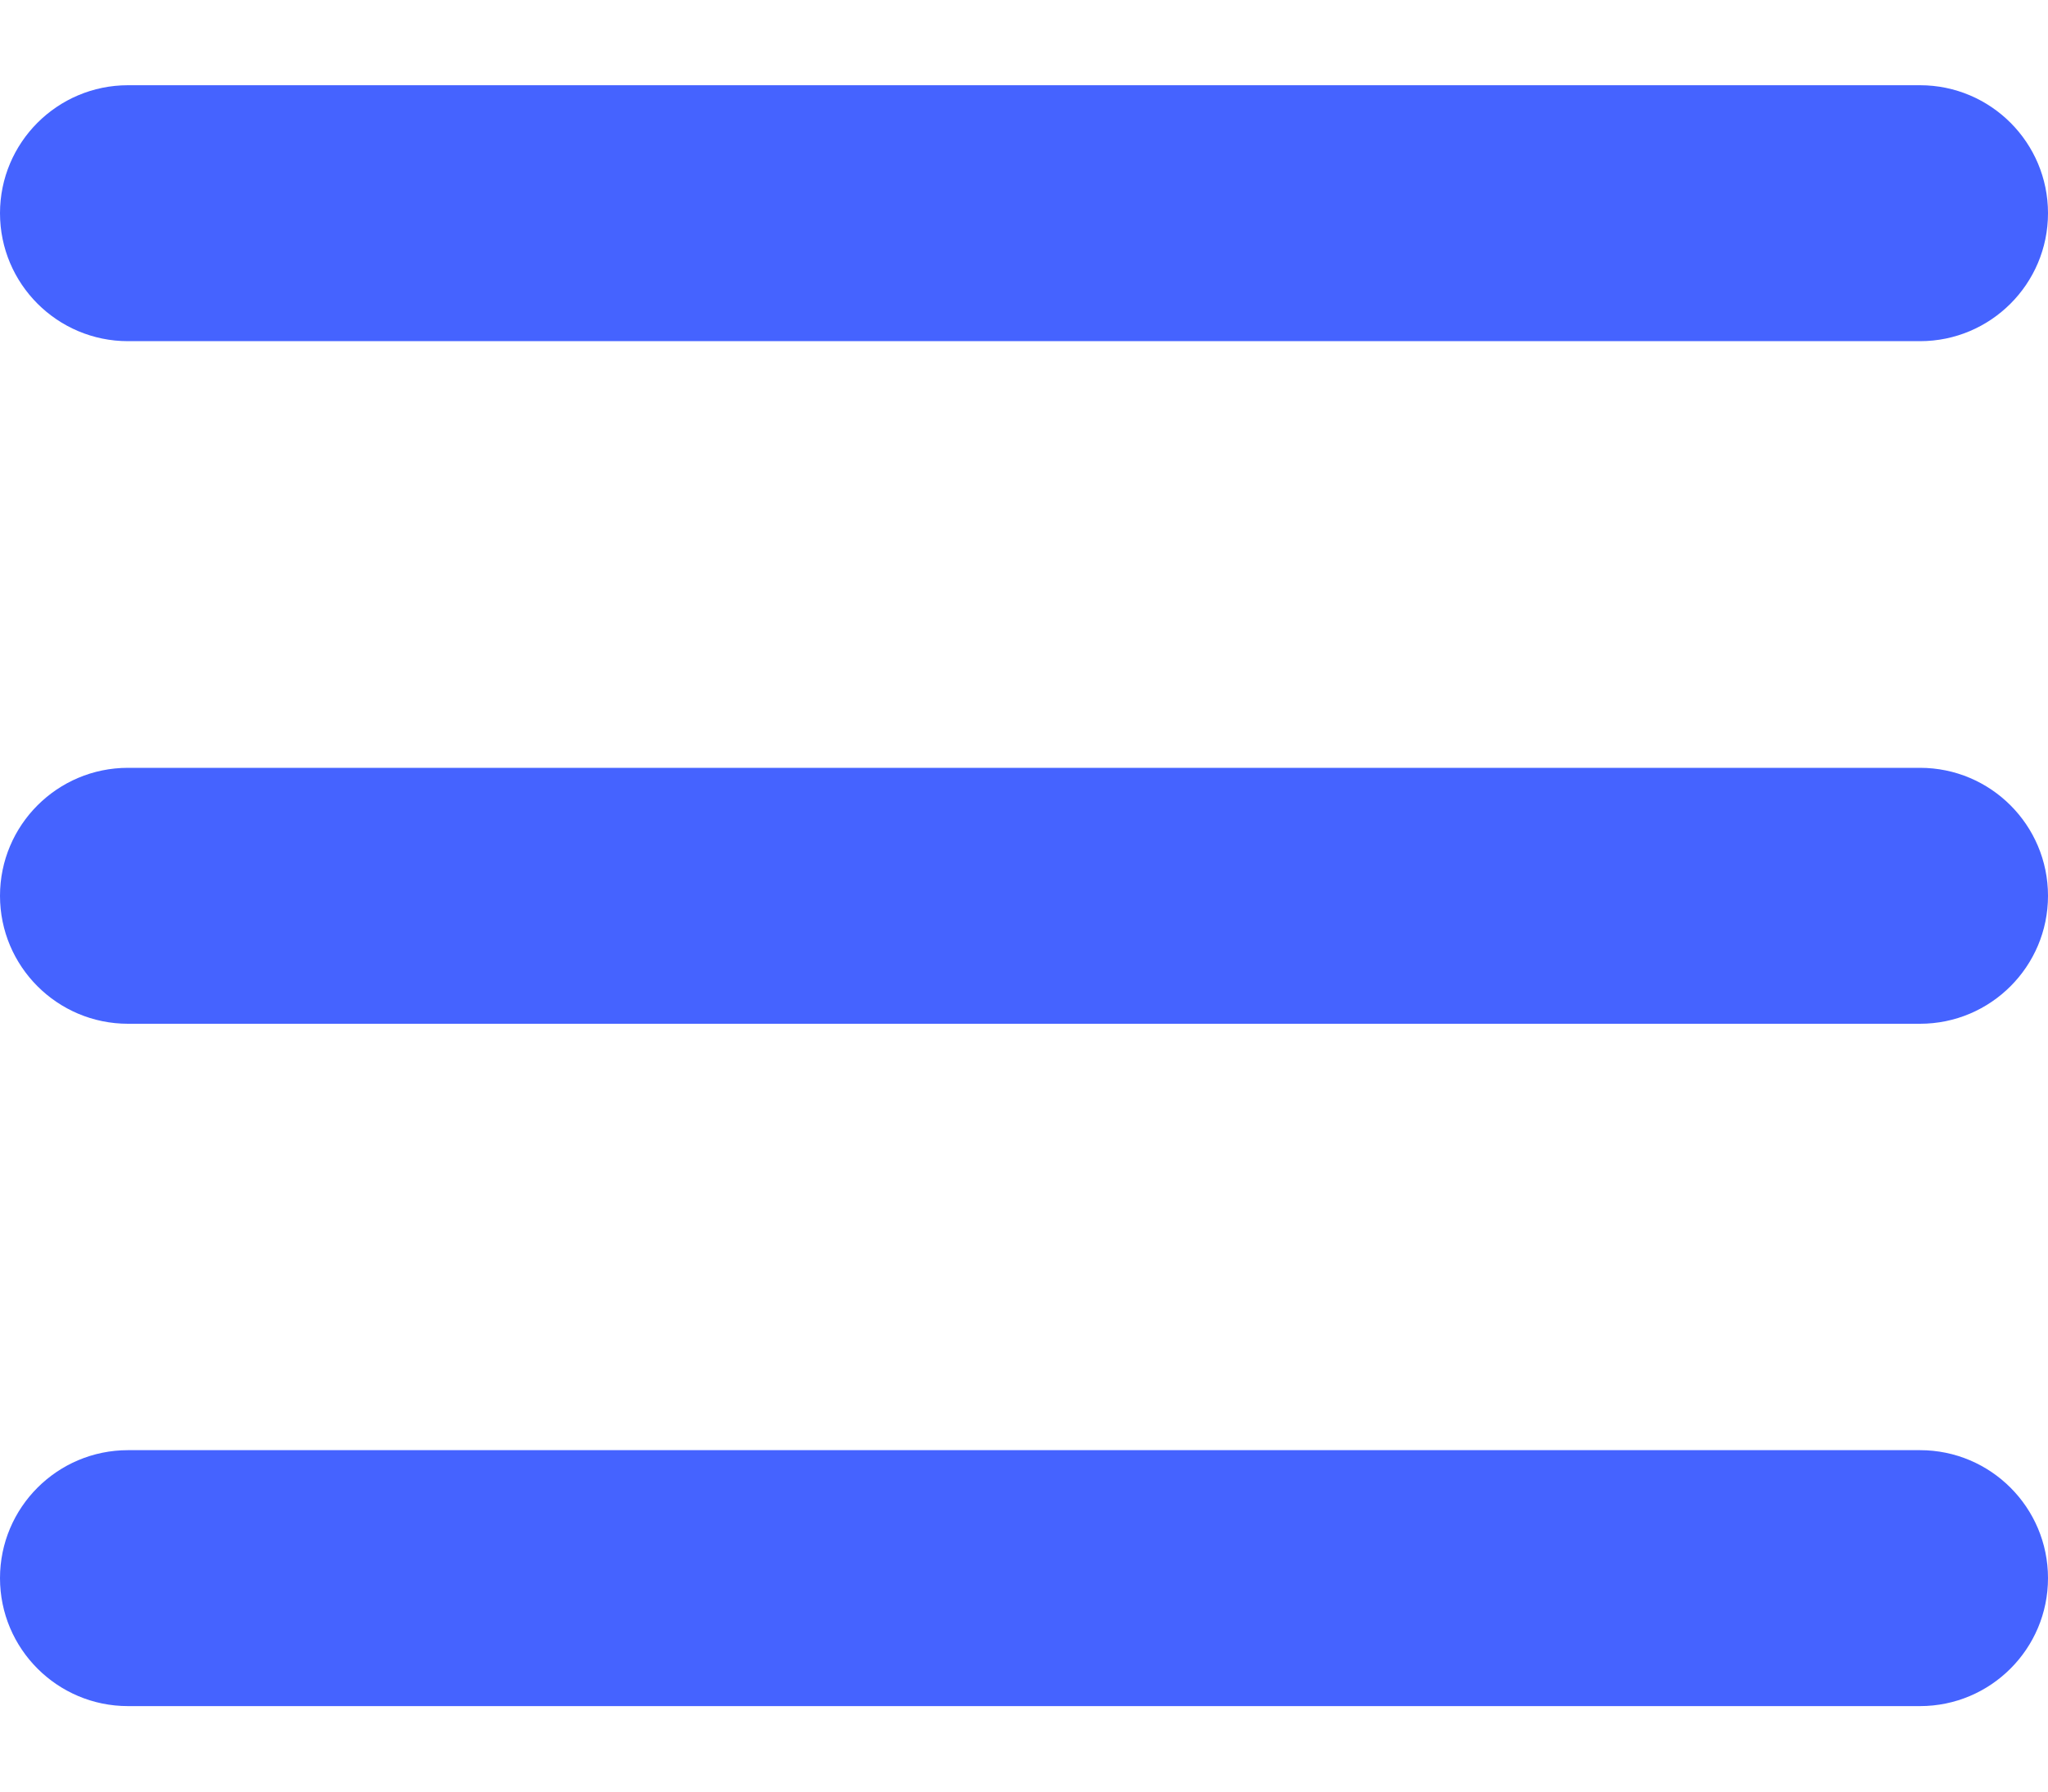 <svg width="16" height="14" viewBox="0 0 16 14" fill="none" xmlns="http://www.w3.org/2000/svg">
<path fill-rule="evenodd" clip-rule="evenodd" d="M0 1.666C0 1.114 0.448 0.666 1 0.666H15C15.552 0.666 16 1.114 16 1.666C16 2.218 15.552 2.666 15 2.666H1C0.448 2.666 0 2.218 0 1.666ZM0 7C0 6.448 0.448 6 1 6H15C15.552 6 16 6.448 16 7C16 7.552 15.552 8 15 8H1C0.448 8 0 7.552 0 7ZM1 11.332C0.448 11.332 0 11.78 0 12.332C0 12.884 0.448 13.332 1 13.332H15C15.552 13.332 16 12.884 16 12.332C16 11.78 15.552 11.332 15 11.332H1Z" fill="#4563FF"/>
</svg>
